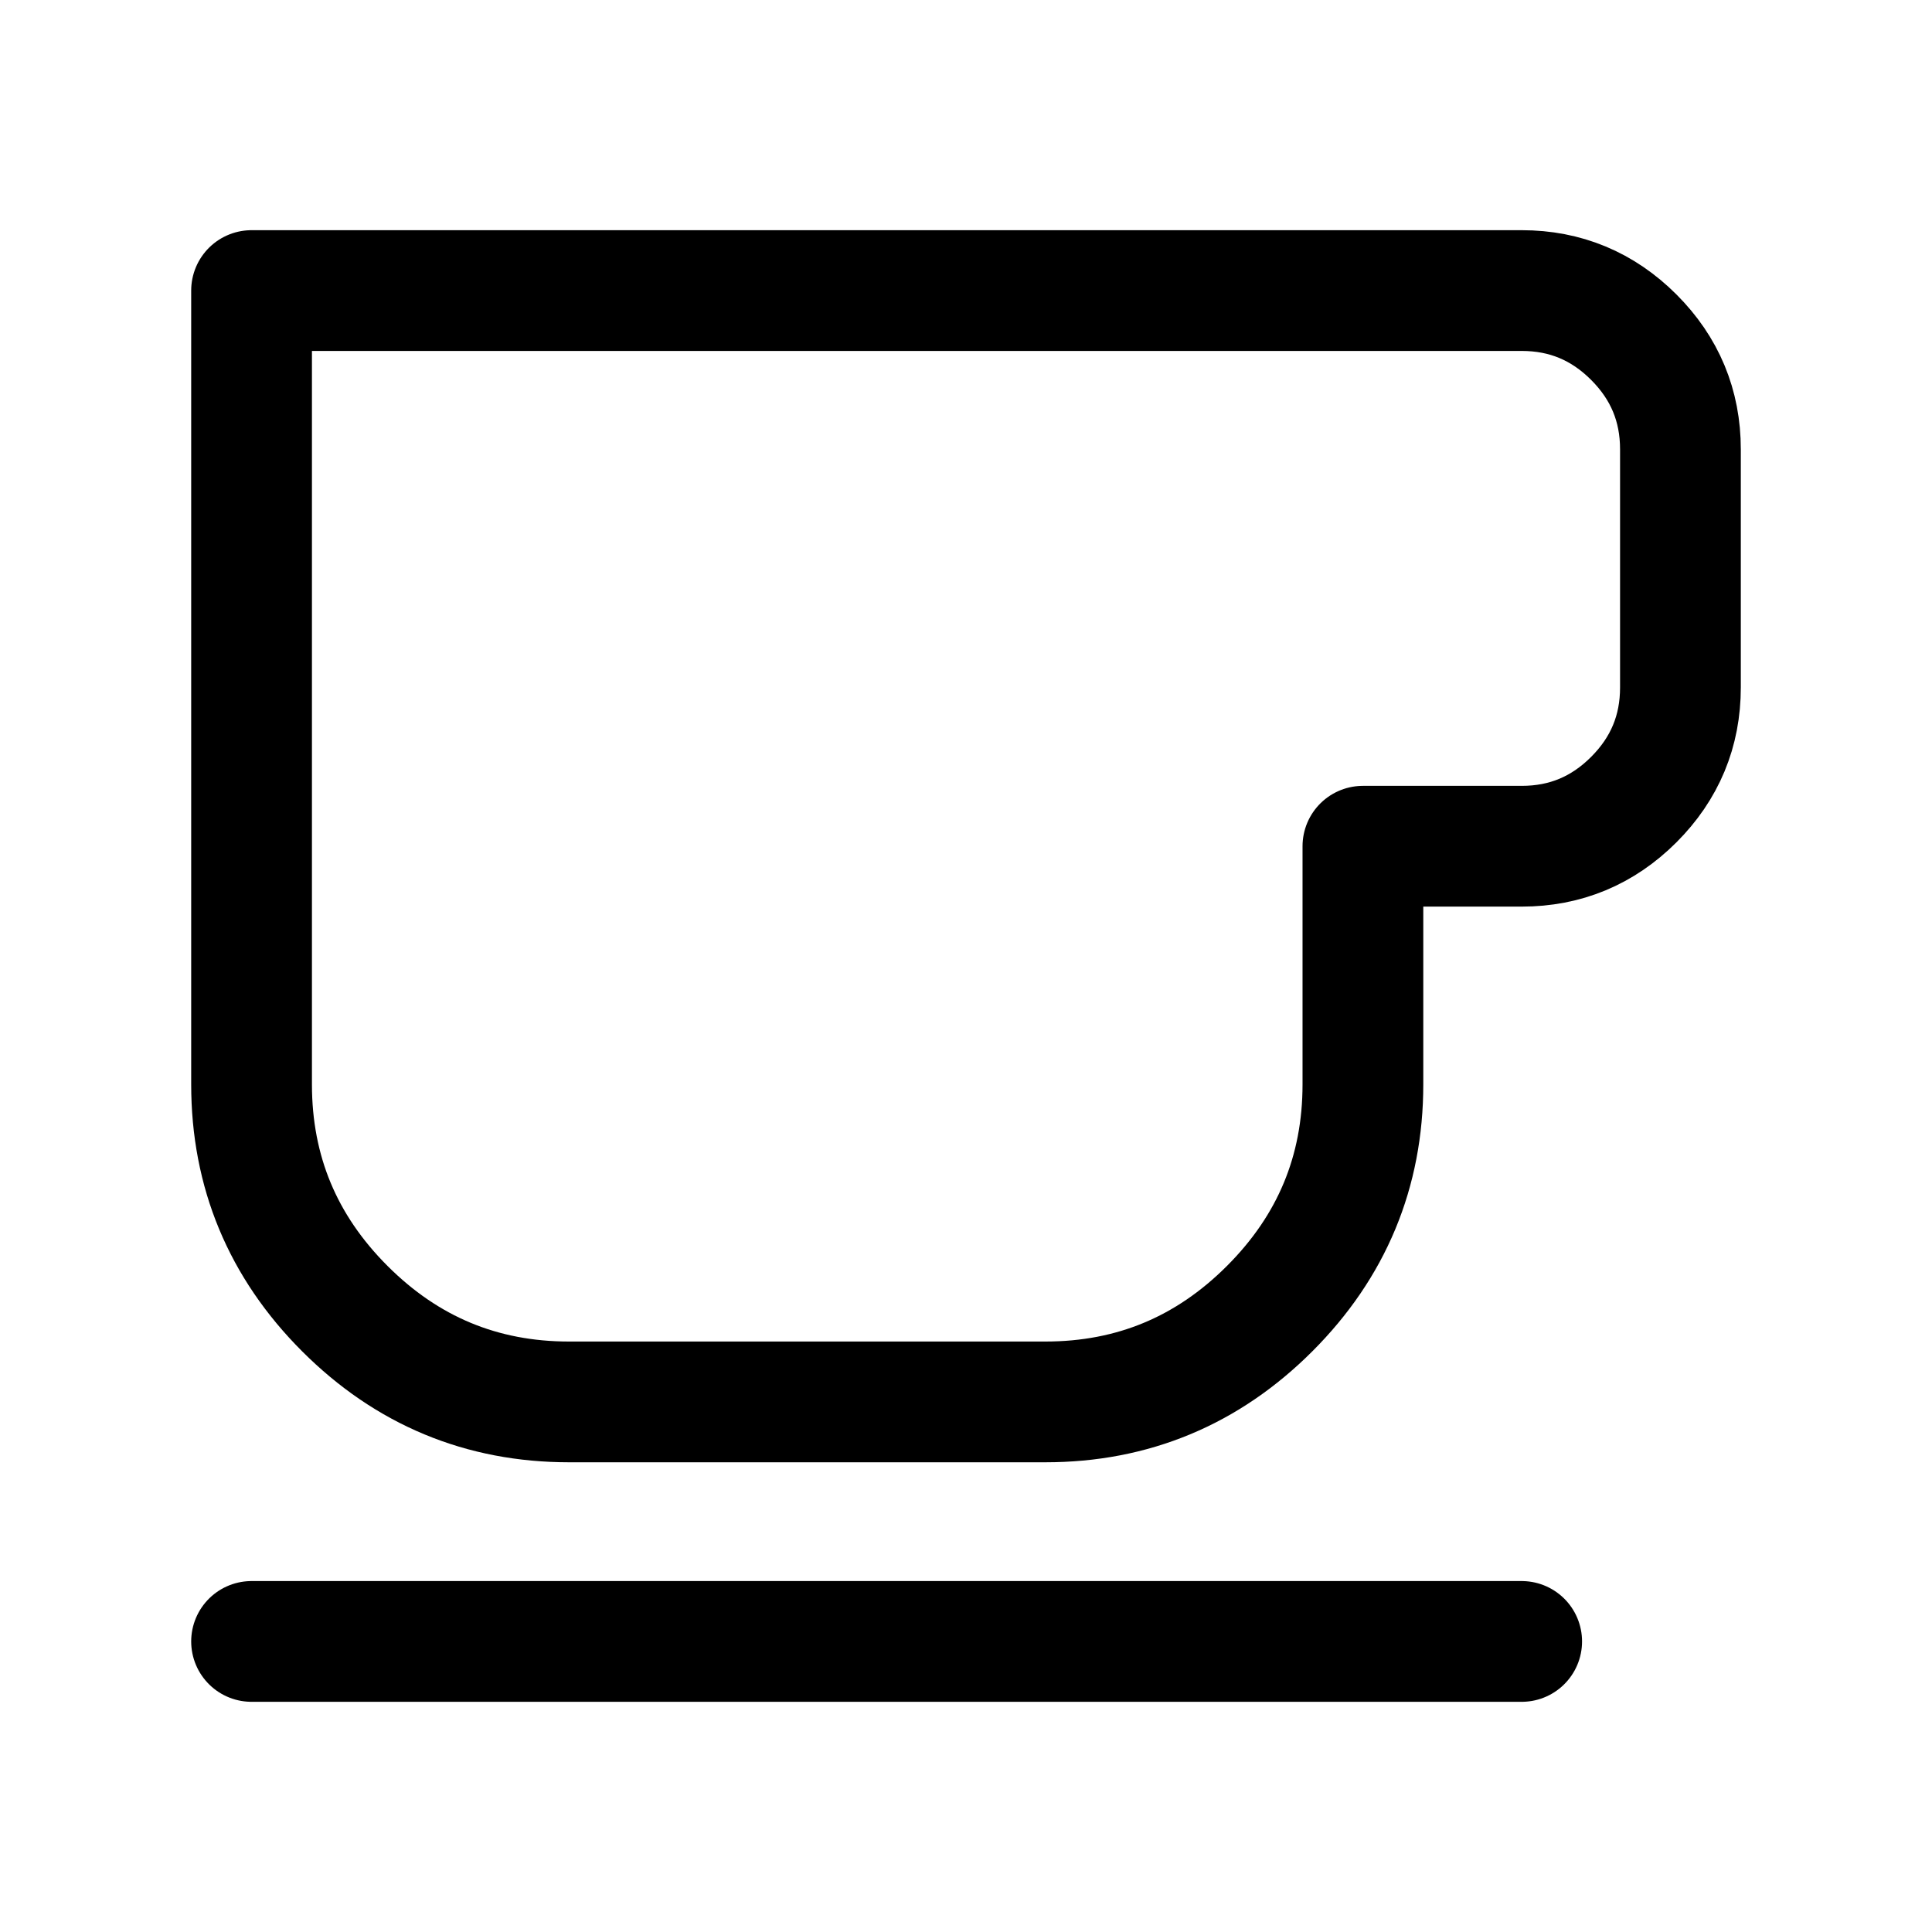 <?xml version="1.0" encoding="UTF-8" standalone="no"?>
<svg
   height="192"
   viewBox="0 -960 7680 7680"
   width="192"
   version="1.1"
   id="svg1"
   xmlns="http://www.w3.org/2000/svg"
   xmlns:svg="http://www.w3.org/2000/svg">
  <defs
     id="defs1" />
  <path
     d="m 1000.005,5564.962 h 5048.881 z m 1262.22,-952.153 c -347.111,0 -644.258,-123.592 -891.443,-370.777 -247.185,-247.185 -370.777,-544.332 -370.777,-891.443 V 195.038 h 5048.881 c 173.555,0 322.129,61.796 445.721,185.389 123.592,123.592 185.389,272.166 185.389,445.722 v 946.665 c 0,173.555 -61.796,322.129 -185.389,445.721 -123.592,123.592 -272.166,185.389 -445.721,185.389 h -631.11 v 946.665 c 0,347.111 -123.592,644.258 -370.777,891.443 -247.185,247.185 -544.332,370.777 -891.443,370.777 z"
     id="path1"
     style="fill:none;stroke:#000000;stroke-width:480.009;stroke-linecap:round;stroke-linejoin:round;stroke-dasharray:none;stroke-opacity:1" />
</svg>
